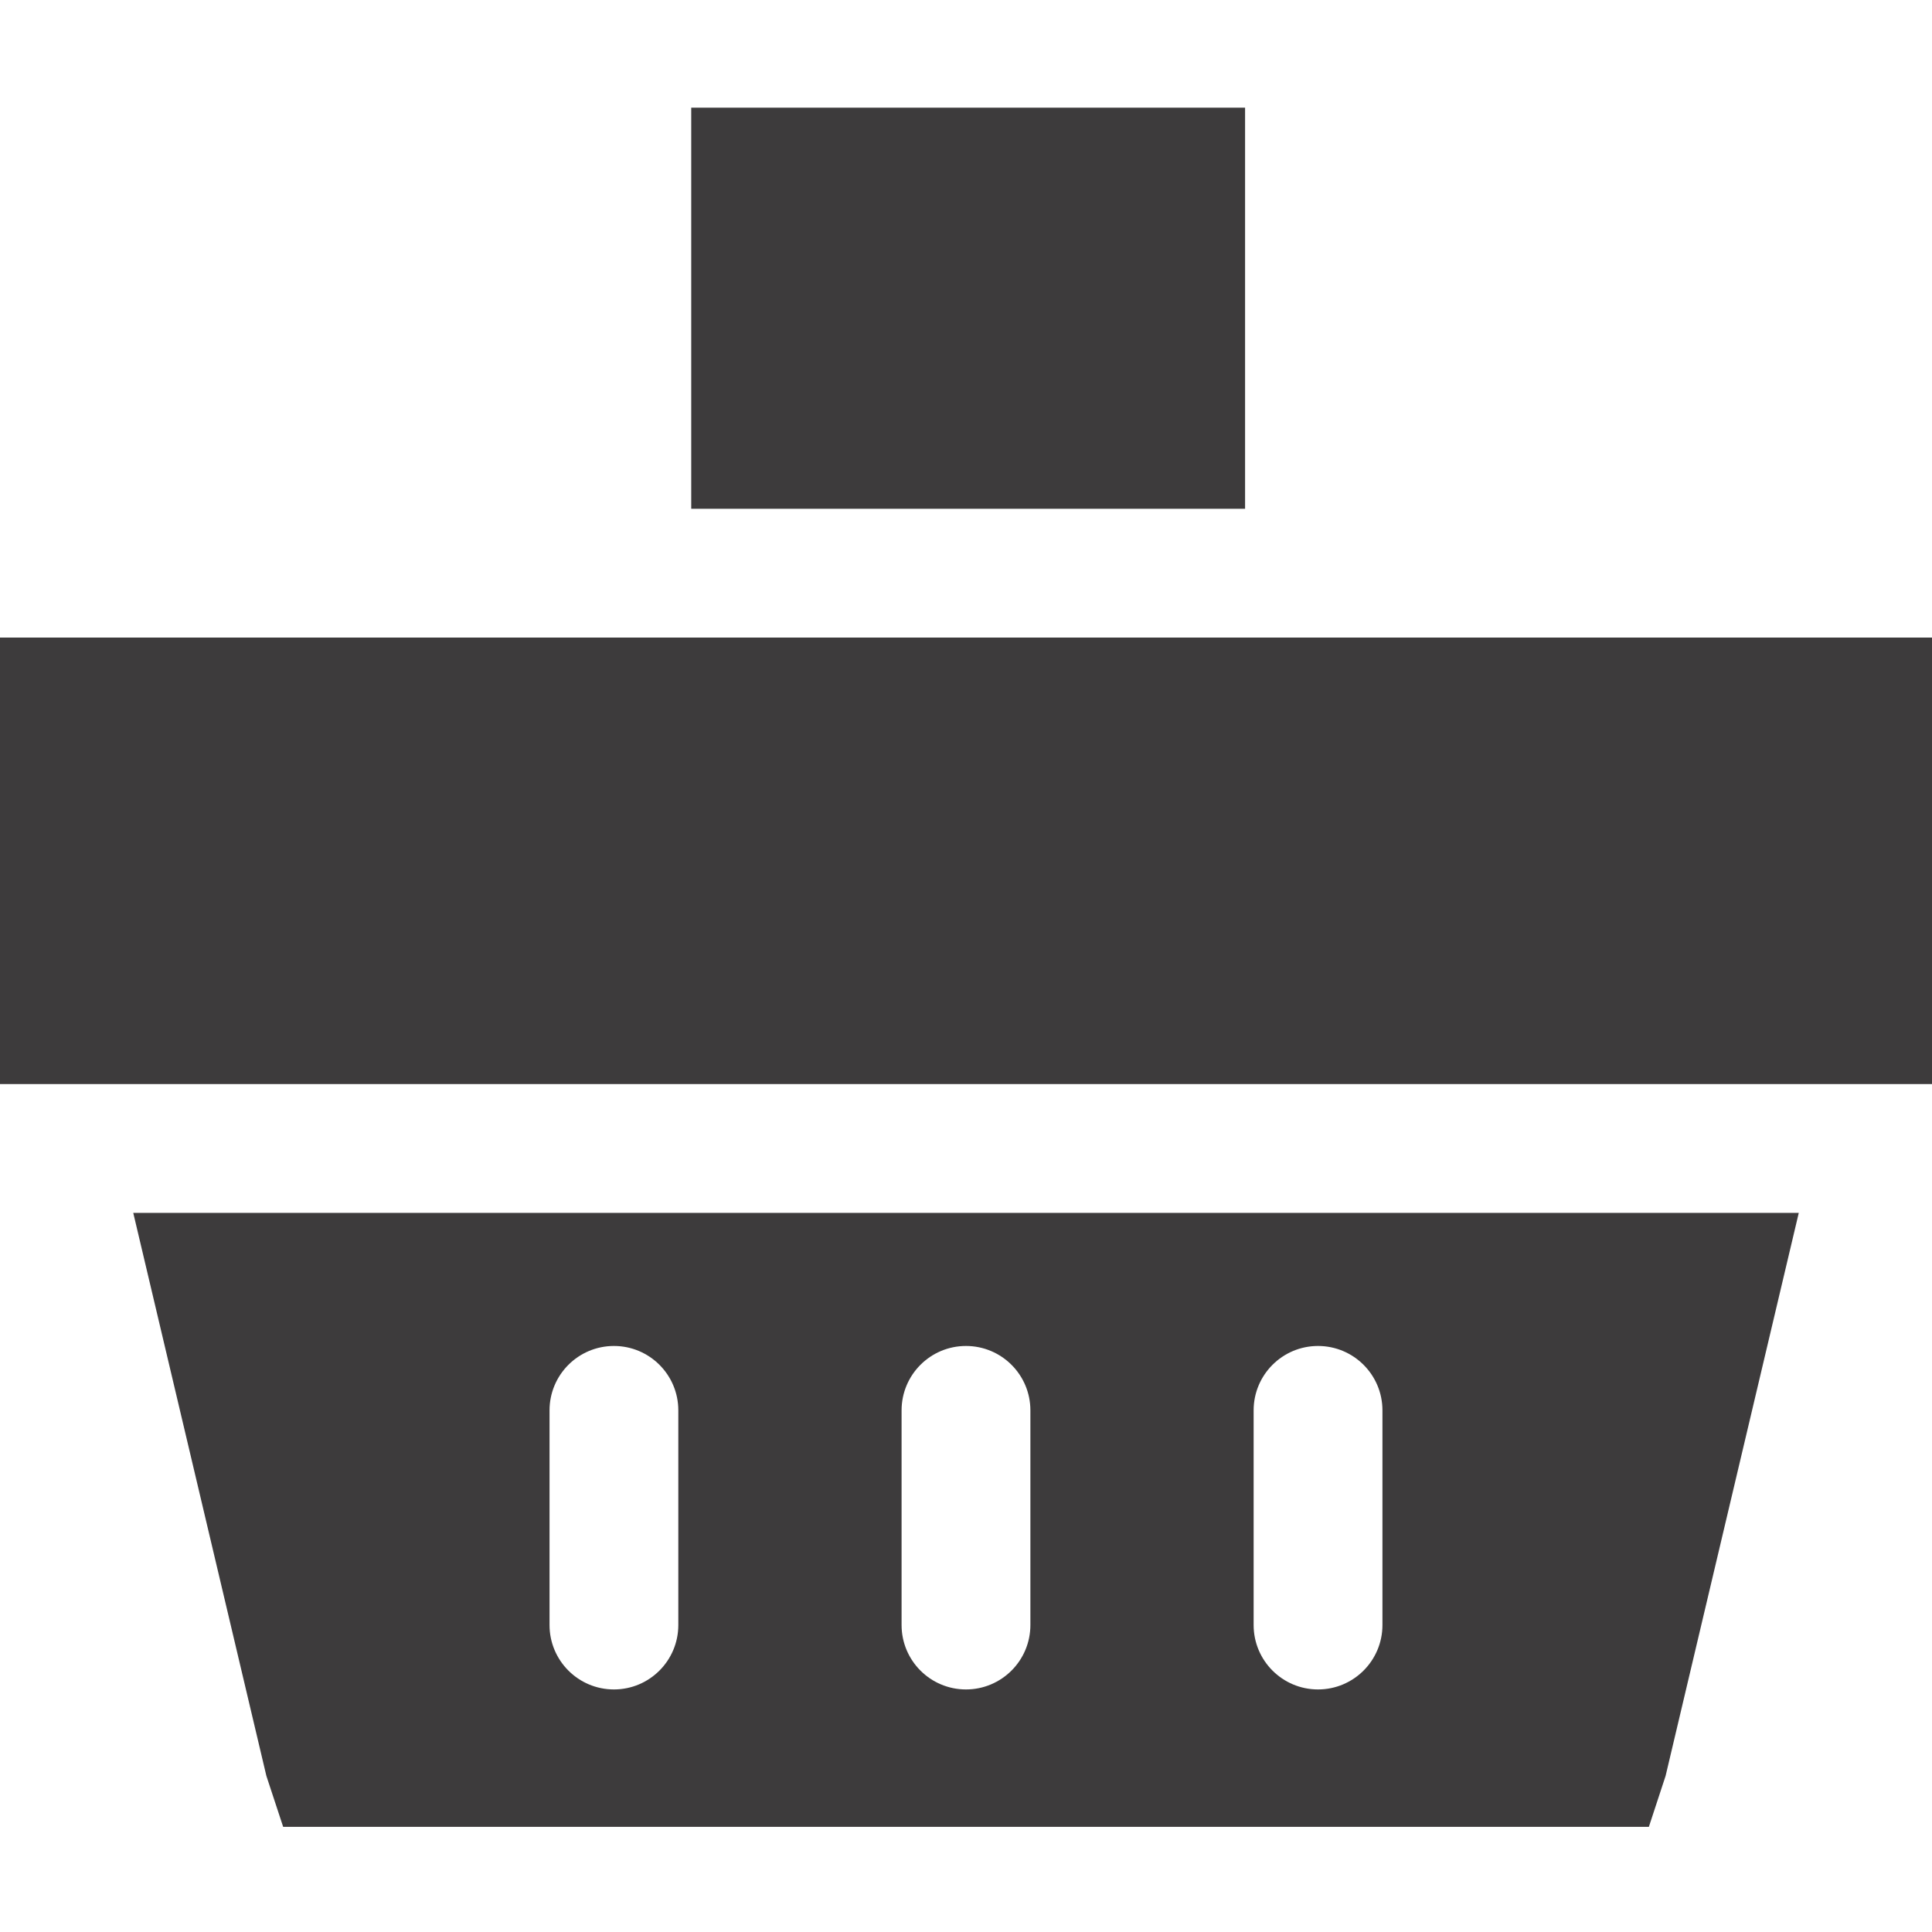 <svg width="73" height="73" viewBox="0 0 73 73" fill="none" xmlns="http://www.w3.org/2000/svg">
<g clip-path="url(#clip0_496_10735)">
<path d="M70.567 24.09H0V26.523V38.528V40.961H73V38.528V24.09H70.567Z" fill="#3D3B3C"/>
<path d="M47.045 4.068L26.118 4.068V6.408V19.224L26.929 19.224H46.234L47.045 19.224V6.408V4.068Z" fill="#3D3B3C"/>
<path d="M66.489 45.828H6.509H5.035L10.065 67.102L10.699 69.026H62.302L62.934 67.102L67.966 45.828H66.489ZM25.63 61.401C25.63 62.745 24.541 63.835 23.197 63.835C21.853 63.835 20.764 62.745 20.764 61.401V53.29C20.764 51.947 21.853 50.857 23.197 50.857C24.541 50.857 25.63 51.946 25.63 53.29V61.401ZM38.933 61.401C38.933 62.745 37.843 63.835 36.499 63.835C35.155 63.835 34.066 62.745 34.066 61.401V53.29C34.066 51.947 35.155 50.857 36.499 50.857C37.843 50.857 38.933 51.946 38.933 53.29V61.401ZM52.235 61.401C52.235 62.745 51.145 63.835 49.801 63.835C48.457 63.835 47.368 62.745 47.368 61.401V53.29C47.368 51.947 48.457 50.857 49.801 50.857C51.145 50.857 52.235 51.946 52.235 53.29V61.401Z" fill="#3D3B3C"/>
</g>
<defs>
<clipPath id="clip0_496_10735">
<rect width="73" height="73" fill="white"/>
</clipPath>
</defs>
</svg>
